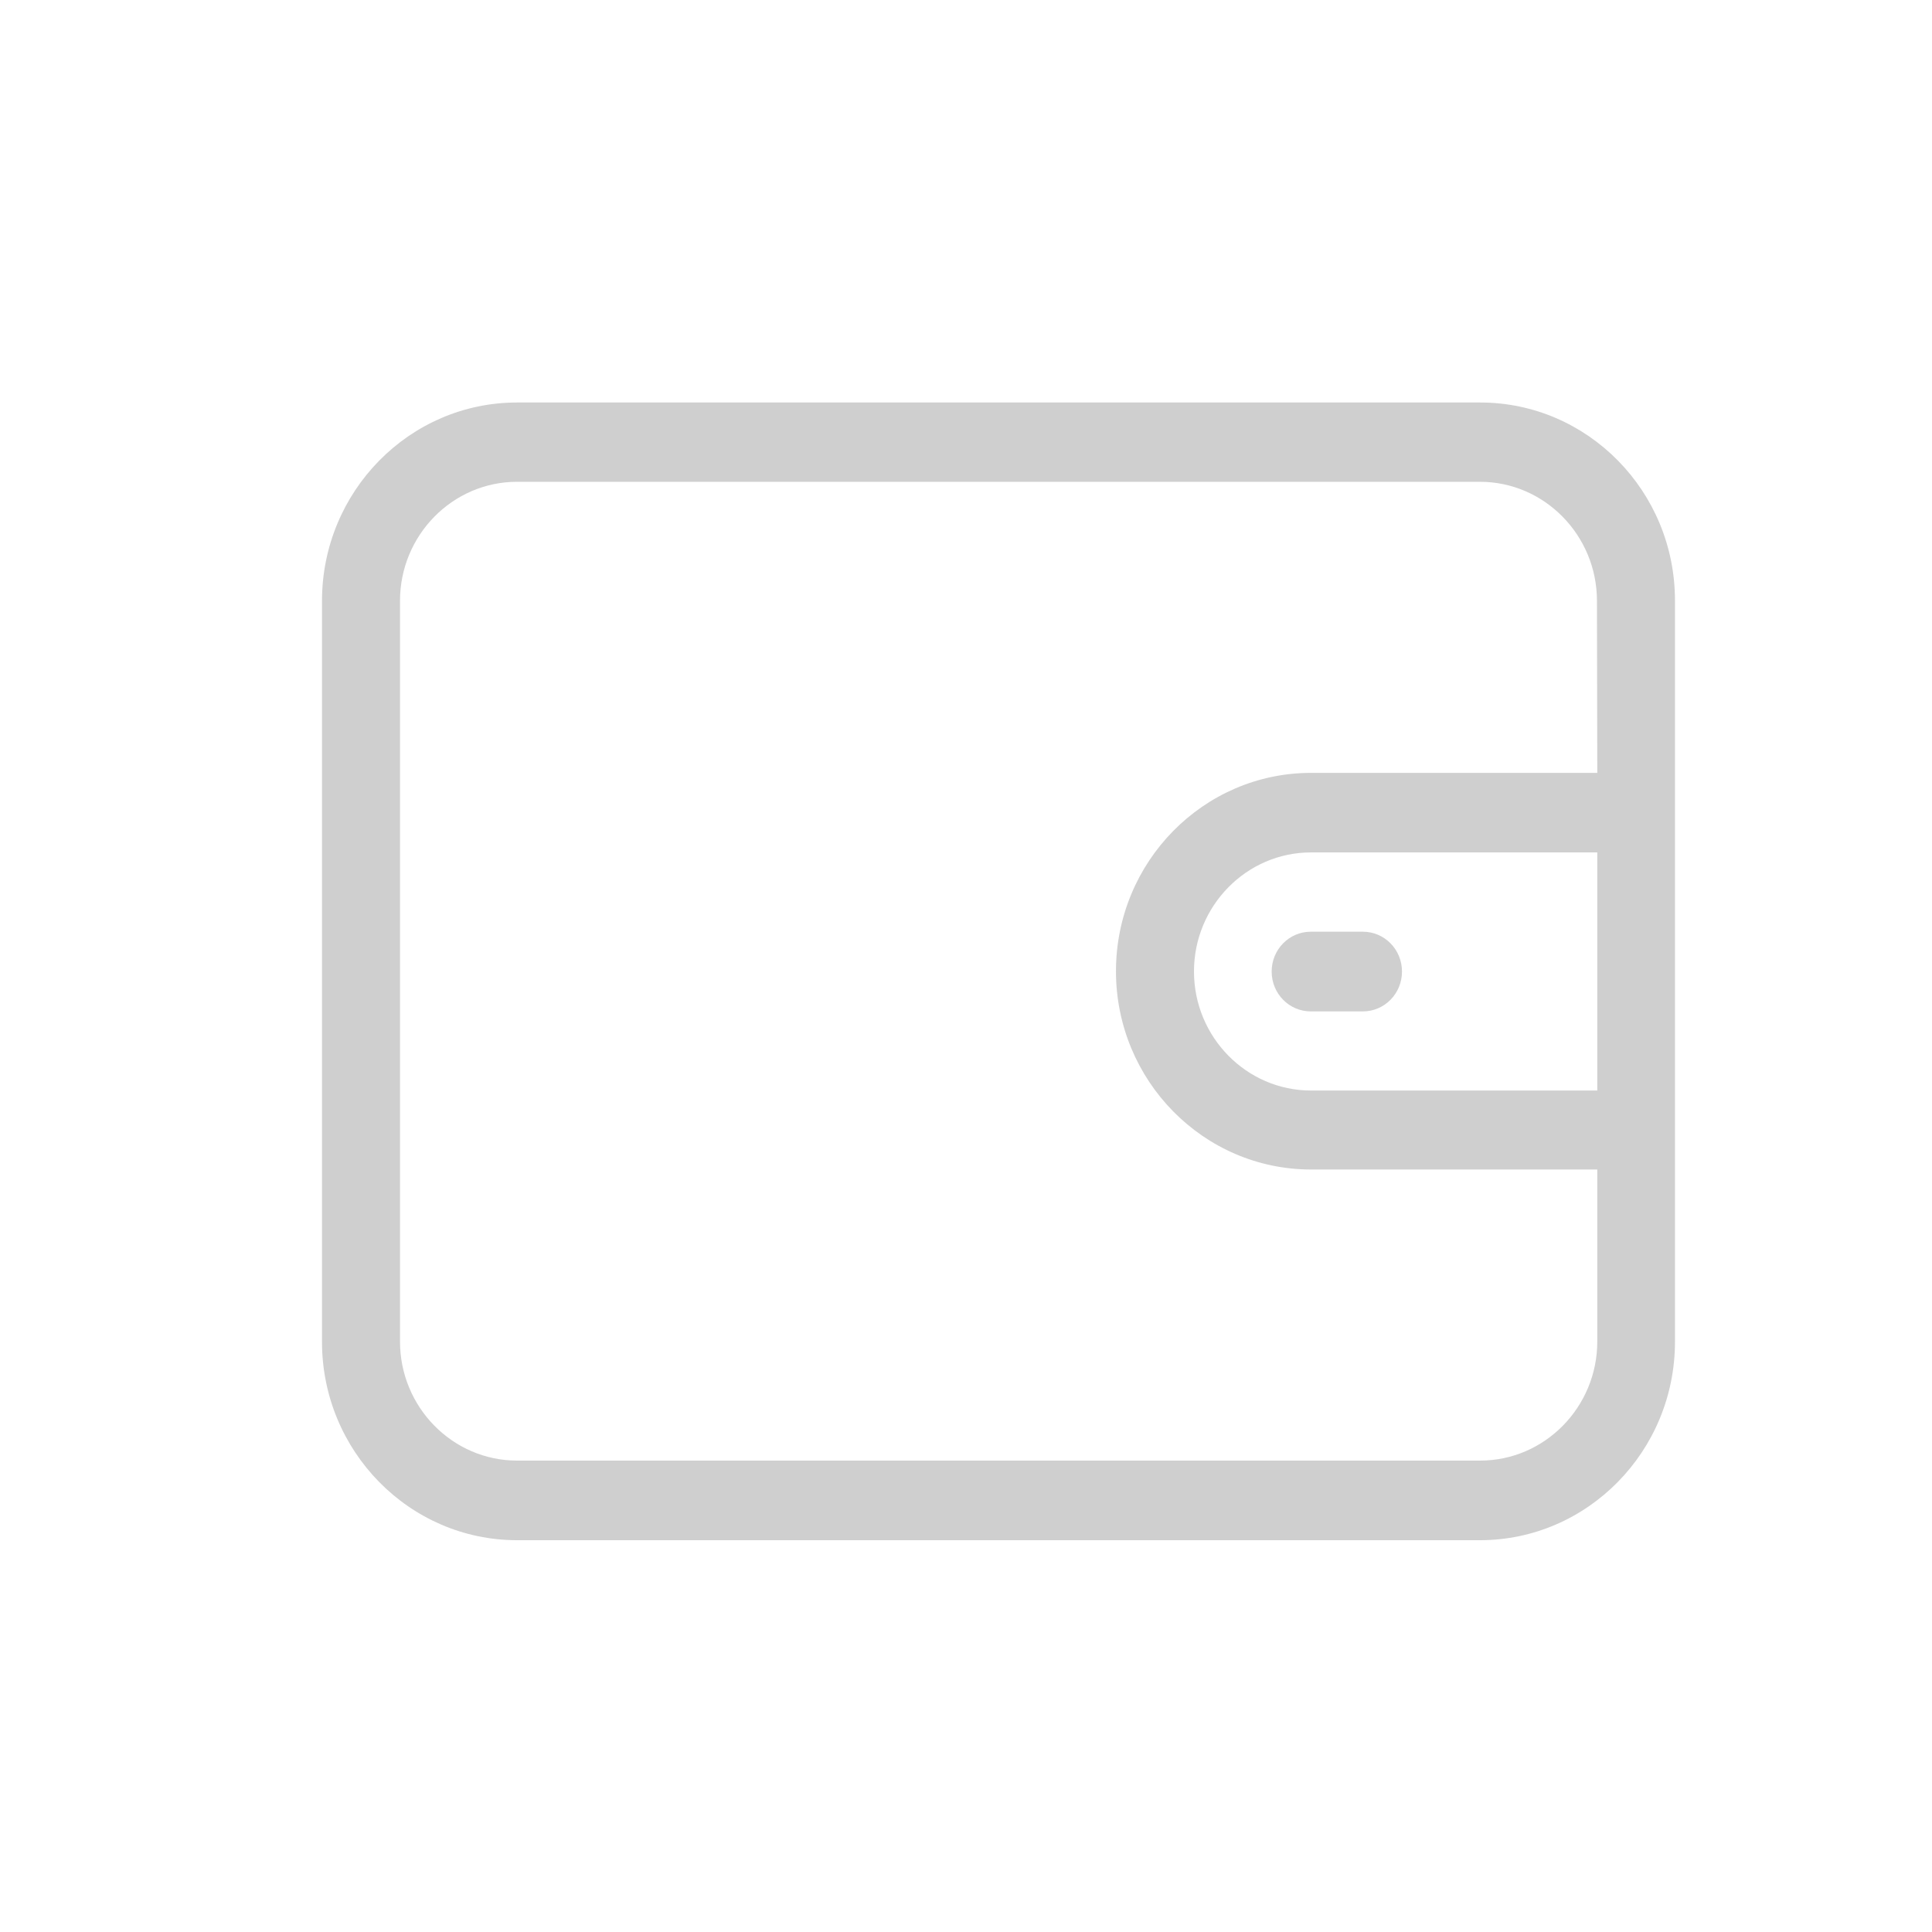 <svg width="24" height="24" viewBox="0 0 24 24" fill="none" xmlns="http://www.w3.org/2000/svg">
<path d="M18.387 5H6.423C5.087 5 4 6.105 4 7.464V16.669C4 18.027 5.087 19.133 6.423 19.133H18.384C19.72 19.133 20.807 18.027 20.807 16.669V7.464C20.81 6.105 19.724 5 18.387 5ZM19.842 13.547H16.286C15.485 13.547 14.832 12.883 14.832 12.068C14.832 11.253 15.485 10.589 16.286 10.589H19.842V13.547ZM19.842 9.601H16.286C14.95 9.601 13.863 10.706 13.863 12.065C13.863 13.423 14.95 14.528 16.286 14.528H19.842V16.665C19.842 17.48 19.188 18.144 18.387 18.144H6.423C5.622 18.144 4.969 17.48 4.969 16.665V7.464C4.969 6.649 5.622 5.985 6.423 5.985H18.384C19.185 5.985 19.838 6.649 19.838 7.464L19.842 9.601Z" fill="#CFCFCF"/>
<path d="M16.93 11.574H16.283C16.014 11.574 15.797 11.795 15.797 12.069C15.797 12.343 16.014 12.564 16.283 12.564H16.93C17.199 12.564 17.416 12.343 17.416 12.069C17.416 11.795 17.199 11.574 16.93 11.574Z" fill="#CFCFCF"/>
</svg>
